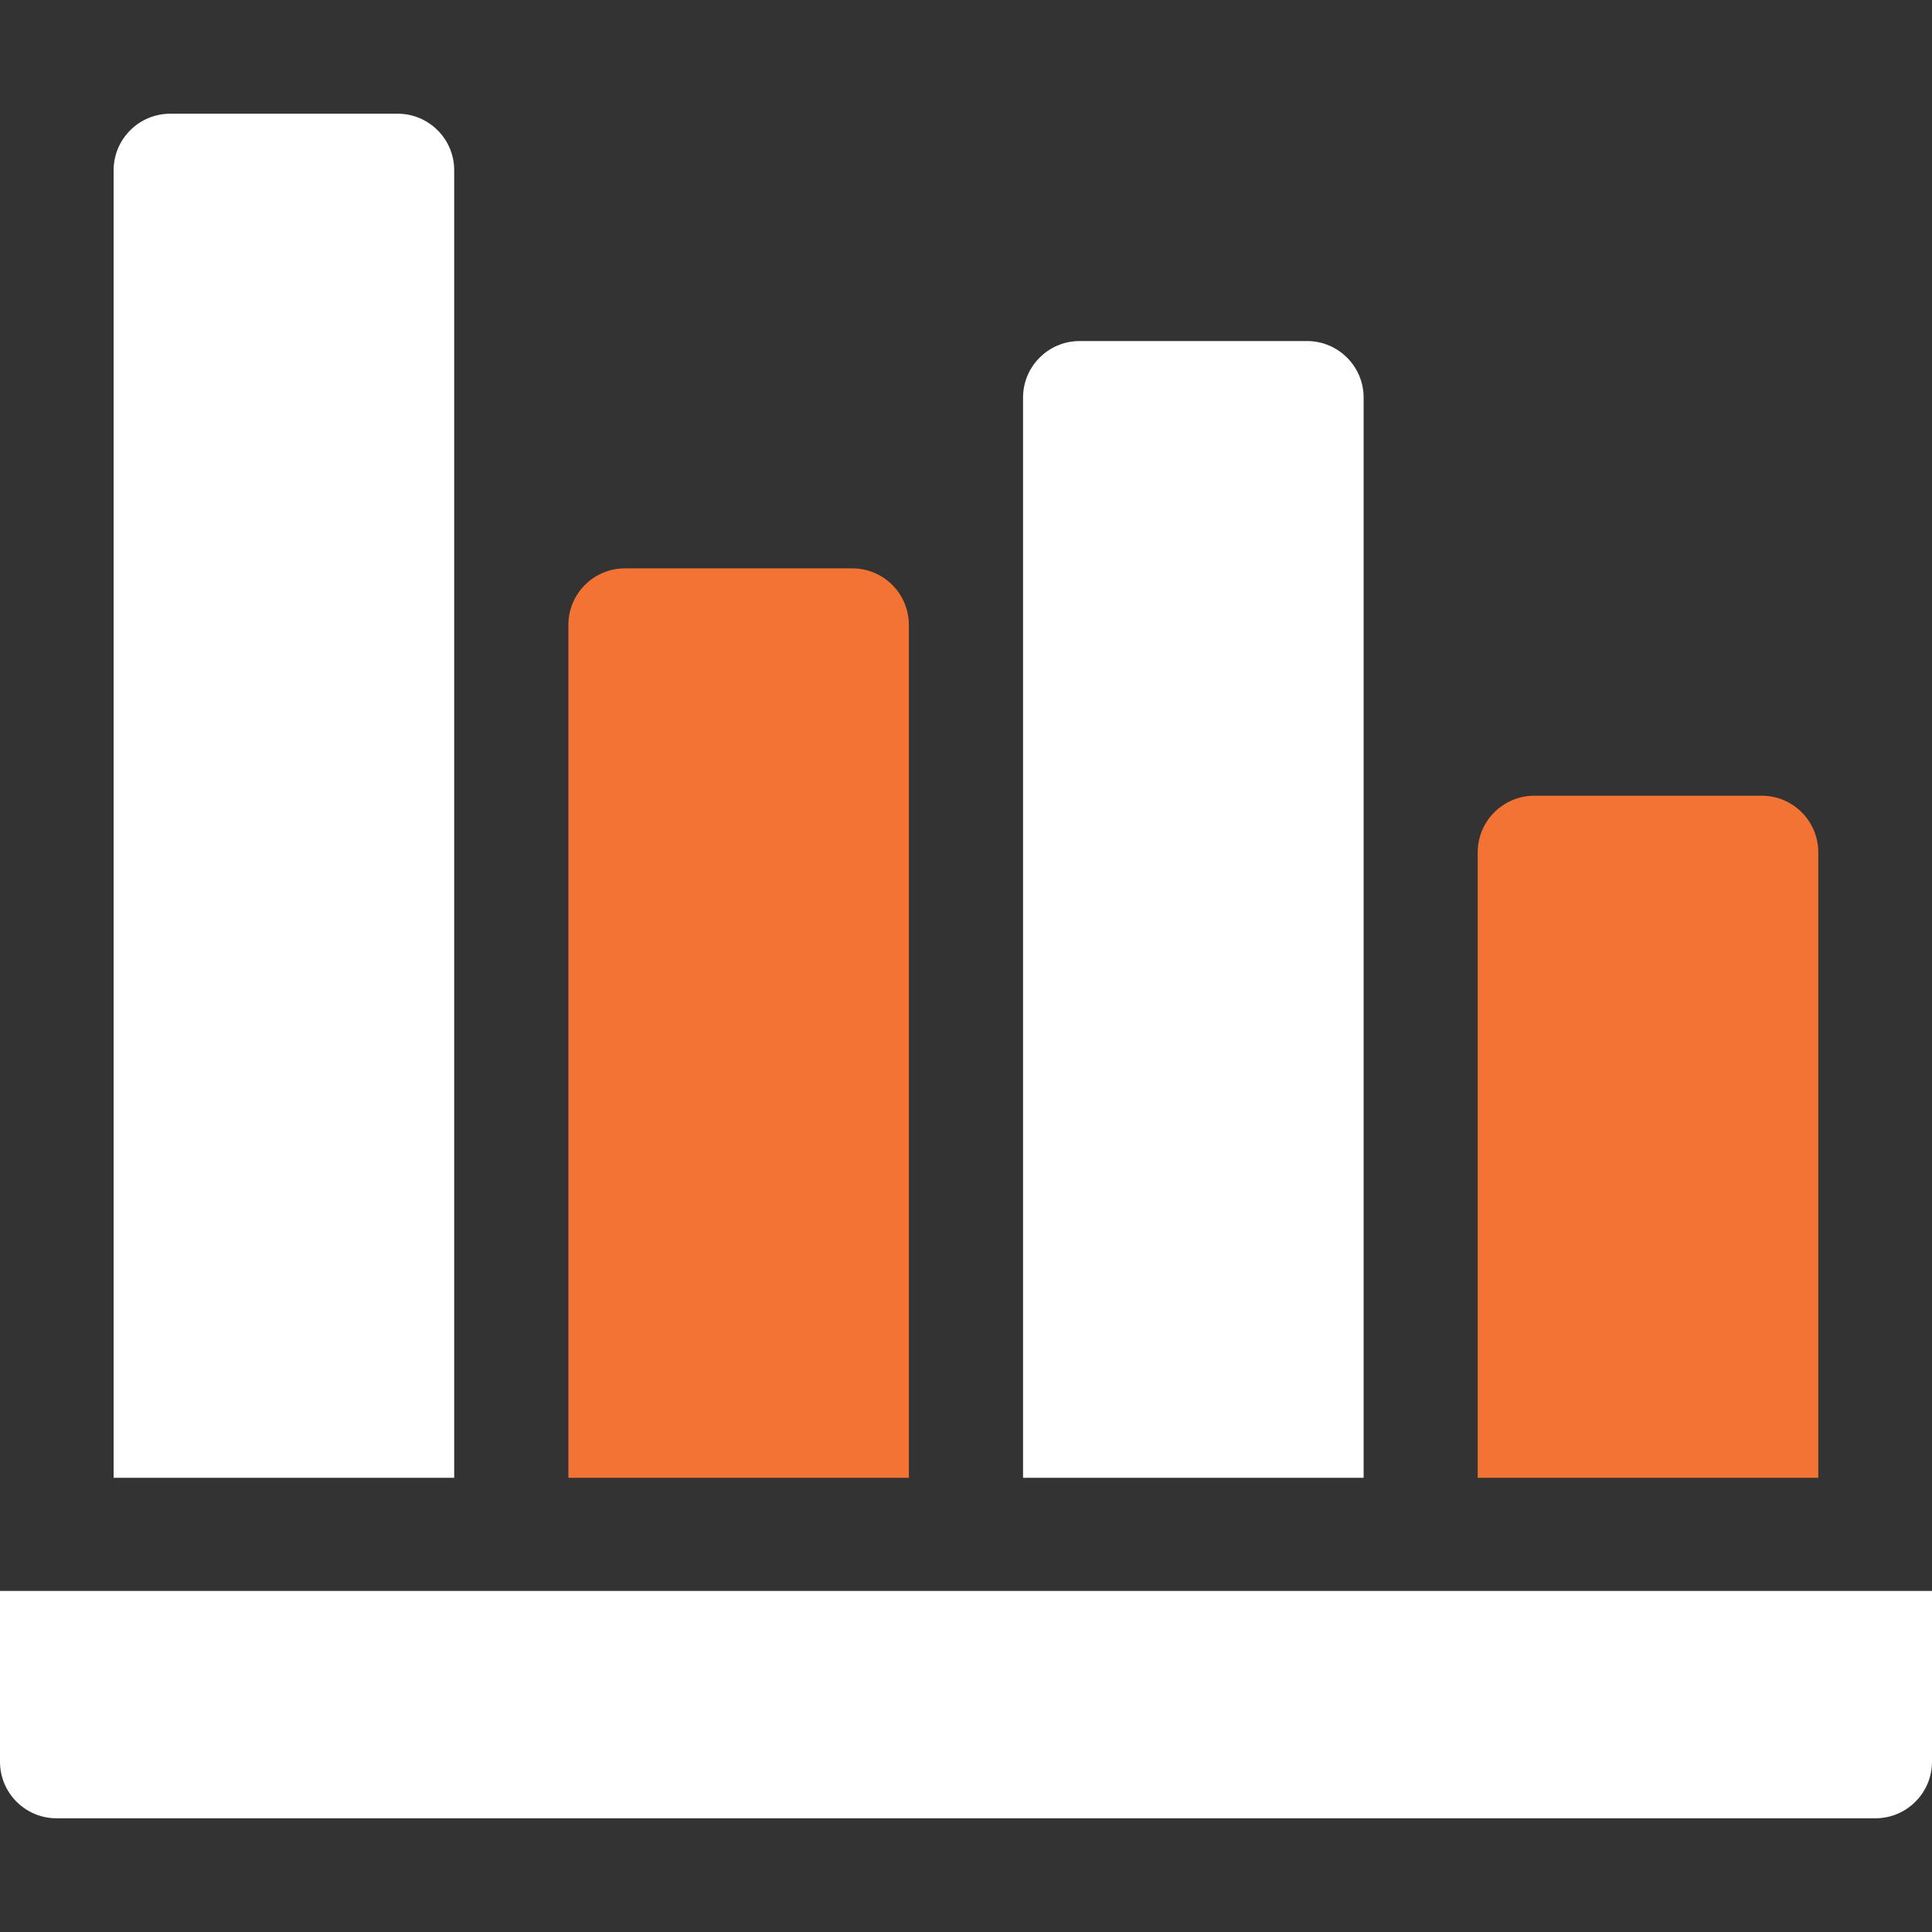 <svg width="21" height="21" viewBox="0 0 21 21" fill="none" xmlns="http://www.w3.org/2000/svg">
<rect x="0" y="0" width="21" height="21" fill="#333333" stroke="none"/>
<path d="M4.937 16.063V1.851C4.937 1.511 4.662 1.236 4.322 1.236H1.851C1.511 1.236 1.235 1.511 1.235 1.851V16.063H4.937Z" fill="white"/>
<path d="M14.822 16.063V4.322C14.822 3.982 14.546 3.707 14.207 3.707H11.735C11.396 3.707 11.12 3.982 11.12 4.322V16.063H14.822Z" fill="white"/>
<path d="M9.879 16.063V6.793C9.879 6.453 9.604 6.178 9.264 6.178H6.793C6.453 6.178 6.178 6.453 6.178 6.793V16.063H9.879Z" fill="#F37335"/>
<path d="M19.764 16.063V9.264C19.764 8.925 19.489 8.649 19.149 8.649H16.678C16.338 8.649 16.062 8.925 16.062 9.264V16.063H19.764Z" fill="#F37335"/>
<path d="M0 17.293V19.149C0 19.489 0.275 19.764 0.615 19.764H20.385C20.724 19.764 21 19.489 21 19.149V17.293H0Z" fill="white"/>
</svg>
